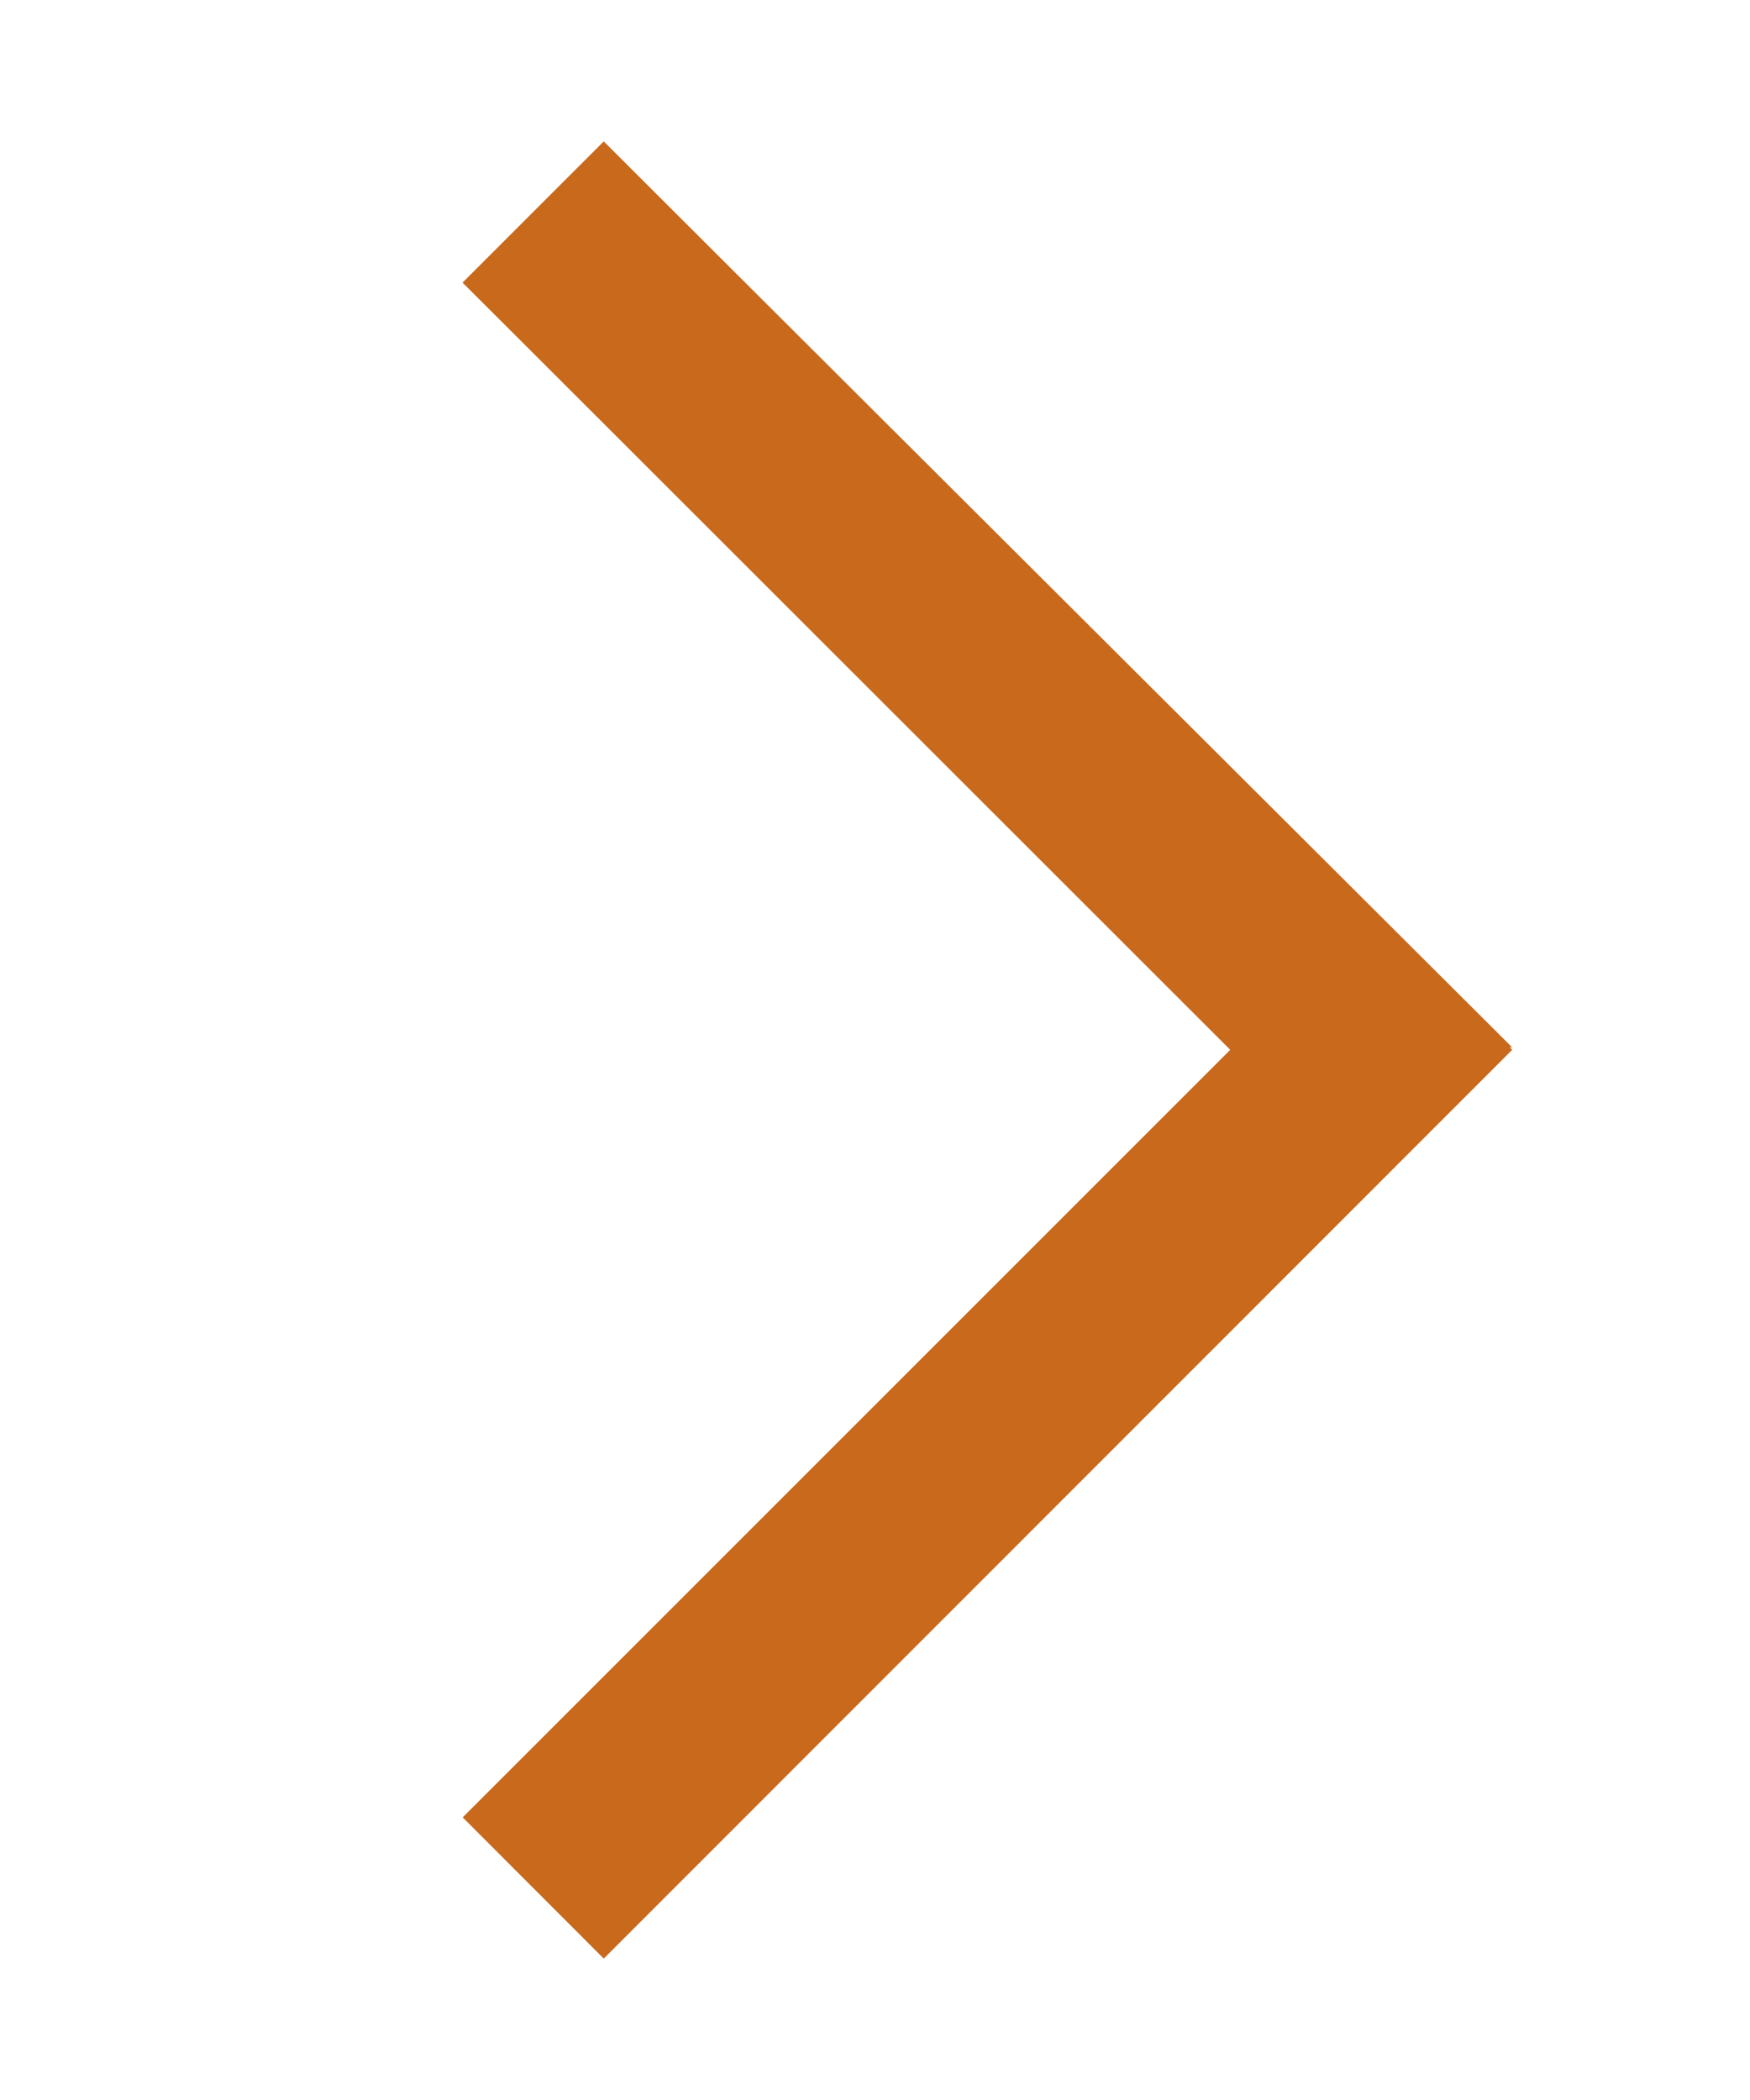 <?xml version="1.0" encoding="utf-8"?>
<!-- Generator: Adobe Illustrator 15.0.0, SVG Export Plug-In  -->
<!DOCTYPE svg PUBLIC "-//W3C//DTD SVG 1.1//EN" "http://www.w3.org/Graphics/SVG/1.1/DTD/svg11.dtd">
<svg version="1.1"
	 xmlns="http://www.w3.org/2000/svg" xmlns:xlink="http://www.w3.org/1999/xlink" xmlns:a="http://ns.adobe.com/AdobeSVGViewerExtensions/3.0/"
	 x="0px" y="0px" width="10px" height="12px" viewBox="-2.644 -0.809 10 12" enable-background="new -2.644 -0.809 10 12"
	 xml:space="preserve">
<defs>
</defs>
<polygon fill="#C8691C" points="4.386,5.19 0,0.806 0.806,0 5.997,5.19 0.806,10.383 0,9.576 "/>
<polygon fill="#C8691C" points="5.997,5.176 0.806,0 0,0.806 4.403,5.191 "/>
</svg>

